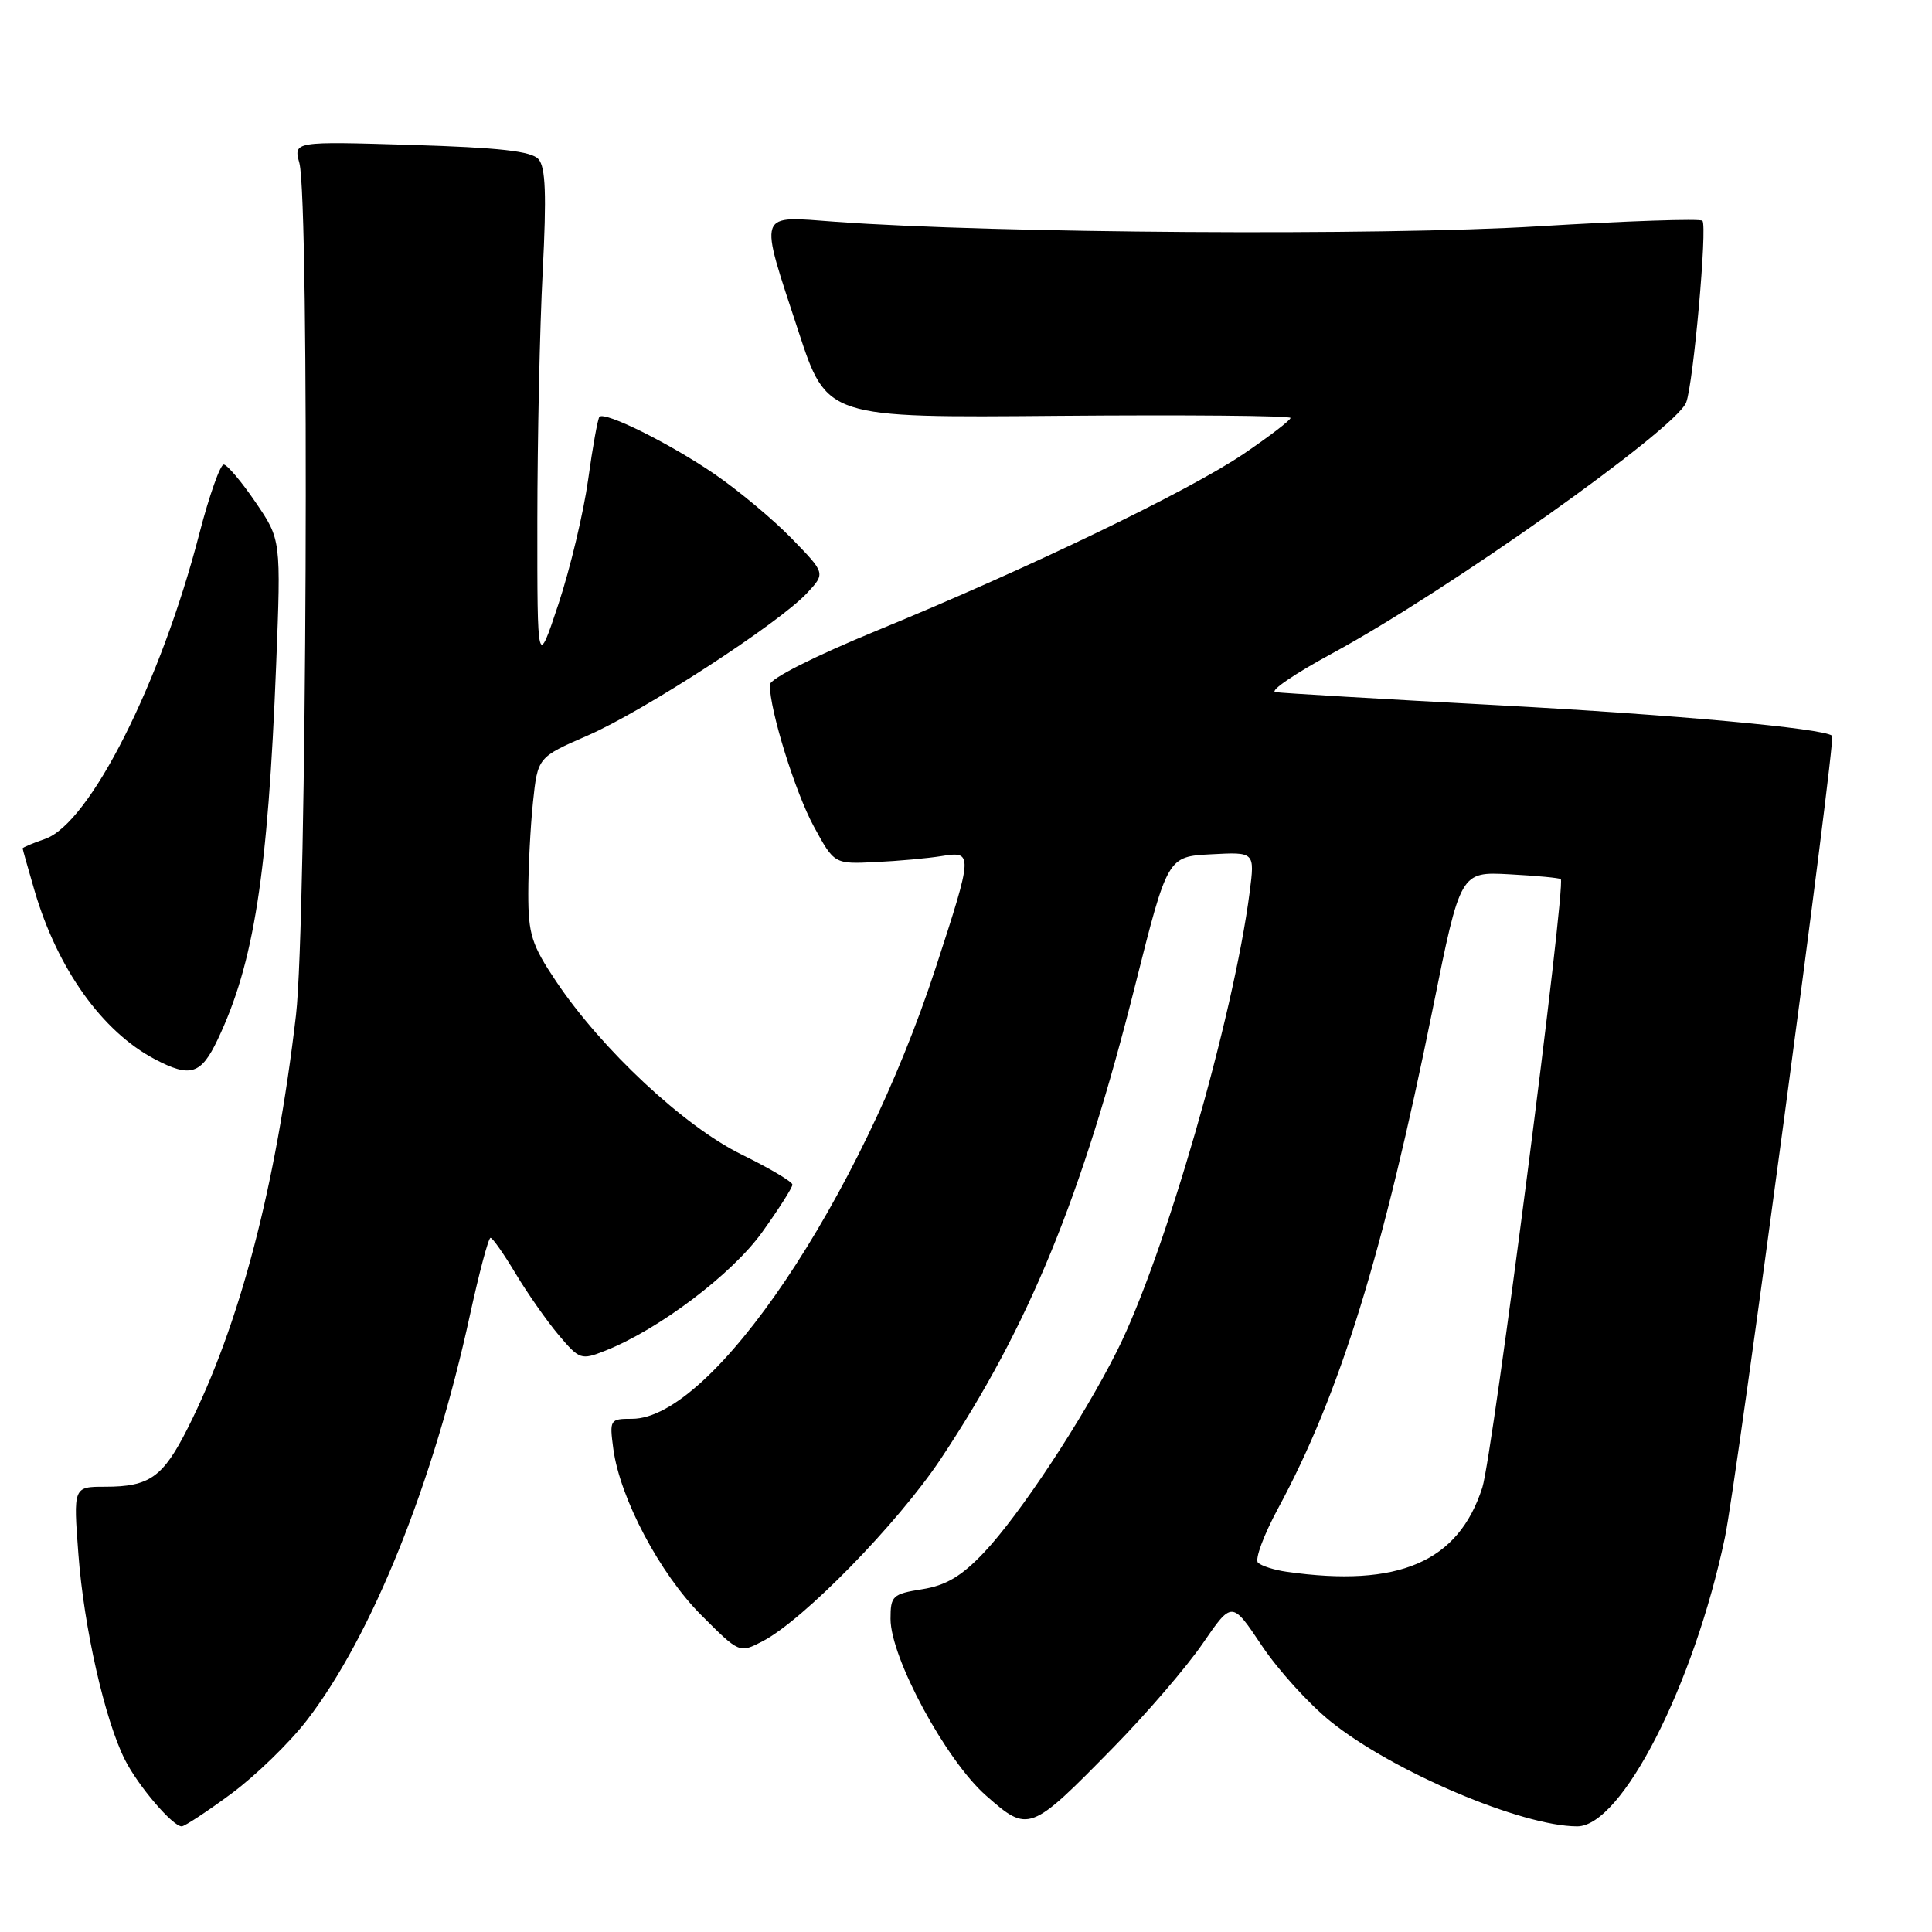 <?xml version="1.0" encoding="UTF-8" standalone="no"?>
<!DOCTYPE svg PUBLIC "-//W3C//DTD SVG 1.1//EN" "http://www.w3.org/Graphics/SVG/1.1/DTD/svg11.dtd" >
<svg xmlns="http://www.w3.org/2000/svg" xmlns:xlink="http://www.w3.org/1999/xlink" version="1.1" viewBox="0 0 256 256">
 <g >
 <path fill="currentColor"
d=" M 30.64 237.68 C 33.86 235.30 38.39 230.91 40.69 227.91 C 49.30 216.73 57.44 196.49 62.27 174.25 C 63.50 168.62 64.72 164.01 65.00 164.02 C 65.28 164.03 66.77 166.17 68.33 168.77 C 69.89 171.37 72.45 175.03 74.02 176.89 C 76.79 180.17 77.00 180.24 80.19 178.98 C 87.30 176.17 97.01 168.83 101.00 163.26 C 103.20 160.19 105.00 157.36 105.00 156.97 C 105.00 156.59 101.96 154.79 98.25 152.97 C 90.65 149.25 79.70 139.02 73.67 130.01 C 70.44 125.19 70.00 123.79 70.00 118.41 C 70.00 115.05 70.28 109.60 70.62 106.31 C 71.25 100.34 71.25 100.34 77.87 97.46 C 85.27 94.24 103.18 82.61 106.94 78.58 C 109.38 75.96 109.38 75.96 104.94 71.39 C 102.50 68.87 97.88 65.01 94.67 62.81 C 88.78 58.78 80.17 54.49 79.43 55.23 C 79.21 55.46 78.53 59.20 77.93 63.57 C 77.32 67.93 75.56 75.32 74.01 80.00 C 71.19 88.50 71.19 88.50 71.20 69.00 C 71.21 58.27 71.52 43.42 71.91 36.00 C 72.43 25.80 72.30 22.15 71.35 21.09 C 70.42 20.03 66.21 19.56 54.50 19.20 C 38.89 18.73 38.89 18.73 39.67 21.61 C 41.03 26.66 40.65 122.24 39.22 134.50 C 36.58 157.18 31.76 175.58 24.89 189.21 C 21.60 195.74 19.82 197.00 13.92 197.00 C 9.71 197.00 9.71 197.00 10.39 205.97 C 11.12 215.69 13.89 227.91 16.56 233.19 C 18.31 236.65 22.87 242.00 24.08 242.00 C 24.46 242.00 27.42 240.06 30.64 237.68 Z  M 147.50 231.57 C 151.90 227.09 157.24 220.88 159.37 217.77 C 163.24 212.13 163.24 212.13 167.18 218.03 C 169.34 221.27 173.45 225.80 176.31 228.10 C 184.53 234.73 201.63 242.00 208.99 242.00 C 214.88 242.00 224.44 223.31 228.56 203.73 C 230.10 196.40 243.28 97.91 242.77 97.49 C 241.56 96.50 221.94 94.71 198.56 93.45 C 183.13 92.63 169.82 91.84 169.00 91.71 C 168.18 91.57 171.55 89.27 176.50 86.59 C 191.78 78.32 222.08 56.84 223.43 53.32 C 224.38 50.86 226.25 29.92 225.58 29.25 C 225.28 28.95 215.46 29.28 203.77 29.99 C 183.01 31.26 131.72 30.92 110.75 29.39 C 100.22 28.62 100.51 27.76 105.81 43.94 C 109.56 55.37 109.56 55.37 140.28 55.10 C 157.18 54.96 171.00 55.08 171.00 55.38 C 171.00 55.68 168.22 57.81 164.82 60.12 C 157.57 65.04 136.34 75.28 116.25 83.53 C 107.84 86.99 102.00 89.94 102.00 90.74 C 102.00 94.13 105.38 105.01 107.84 109.52 C 110.55 114.50 110.55 114.50 116.03 114.23 C 119.04 114.09 122.96 113.73 124.75 113.44 C 128.96 112.75 128.94 113.06 123.99 128.22 C 113.97 158.91 94.39 188.00 83.75 188.00 C 80.81 188.00 80.75 188.10 81.27 192.00 C 82.15 198.53 87.45 208.55 92.93 214.02 C 97.97 219.07 97.97 219.07 101.04 217.48 C 106.44 214.68 118.94 201.89 124.65 193.32 C 136.33 175.77 143.36 158.63 150.43 130.50 C 154.71 113.50 154.71 113.50 160.49 113.20 C 166.27 112.89 166.27 112.89 165.59 118.20 C 163.45 134.82 154.29 166.51 148.01 179.01 C 143.46 188.08 135.06 200.80 130.35 205.75 C 127.39 208.87 125.34 210.08 122.20 210.58 C 118.26 211.21 118.00 211.46 118.00 214.51 C 118.00 219.66 125.34 233.25 130.65 237.92 C 136.28 242.88 136.49 242.80 147.50 231.57 Z  M 28.84 137.75 C 33.66 127.62 35.50 115.84 36.59 88.14 C 37.24 71.50 37.24 71.50 33.87 66.56 C 32.02 63.84 30.12 61.59 29.65 61.56 C 29.19 61.53 27.73 65.64 26.42 70.69 C 21.30 90.48 11.89 109.10 5.98 111.16 C 4.34 111.73 3.00 112.29 3.00 112.42 C 3.00 112.54 3.72 115.08 4.59 118.07 C 7.62 128.38 13.55 136.68 20.50 140.34 C 25.22 142.83 26.64 142.39 28.84 137.75 Z  M 170.50 208.27 C 168.85 208.04 167.14 207.49 166.69 207.06 C 166.25 206.63 167.44 203.41 169.34 199.89 C 177.55 184.71 183.26 166.26 189.88 133.50 C 193.51 115.50 193.51 115.50 200.01 115.85 C 203.58 116.04 206.64 116.33 206.81 116.49 C 207.53 117.18 197.77 192.89 196.42 197.09 C 193.25 206.97 185.33 210.38 170.50 208.27 Z "/>
</g>
</svg>